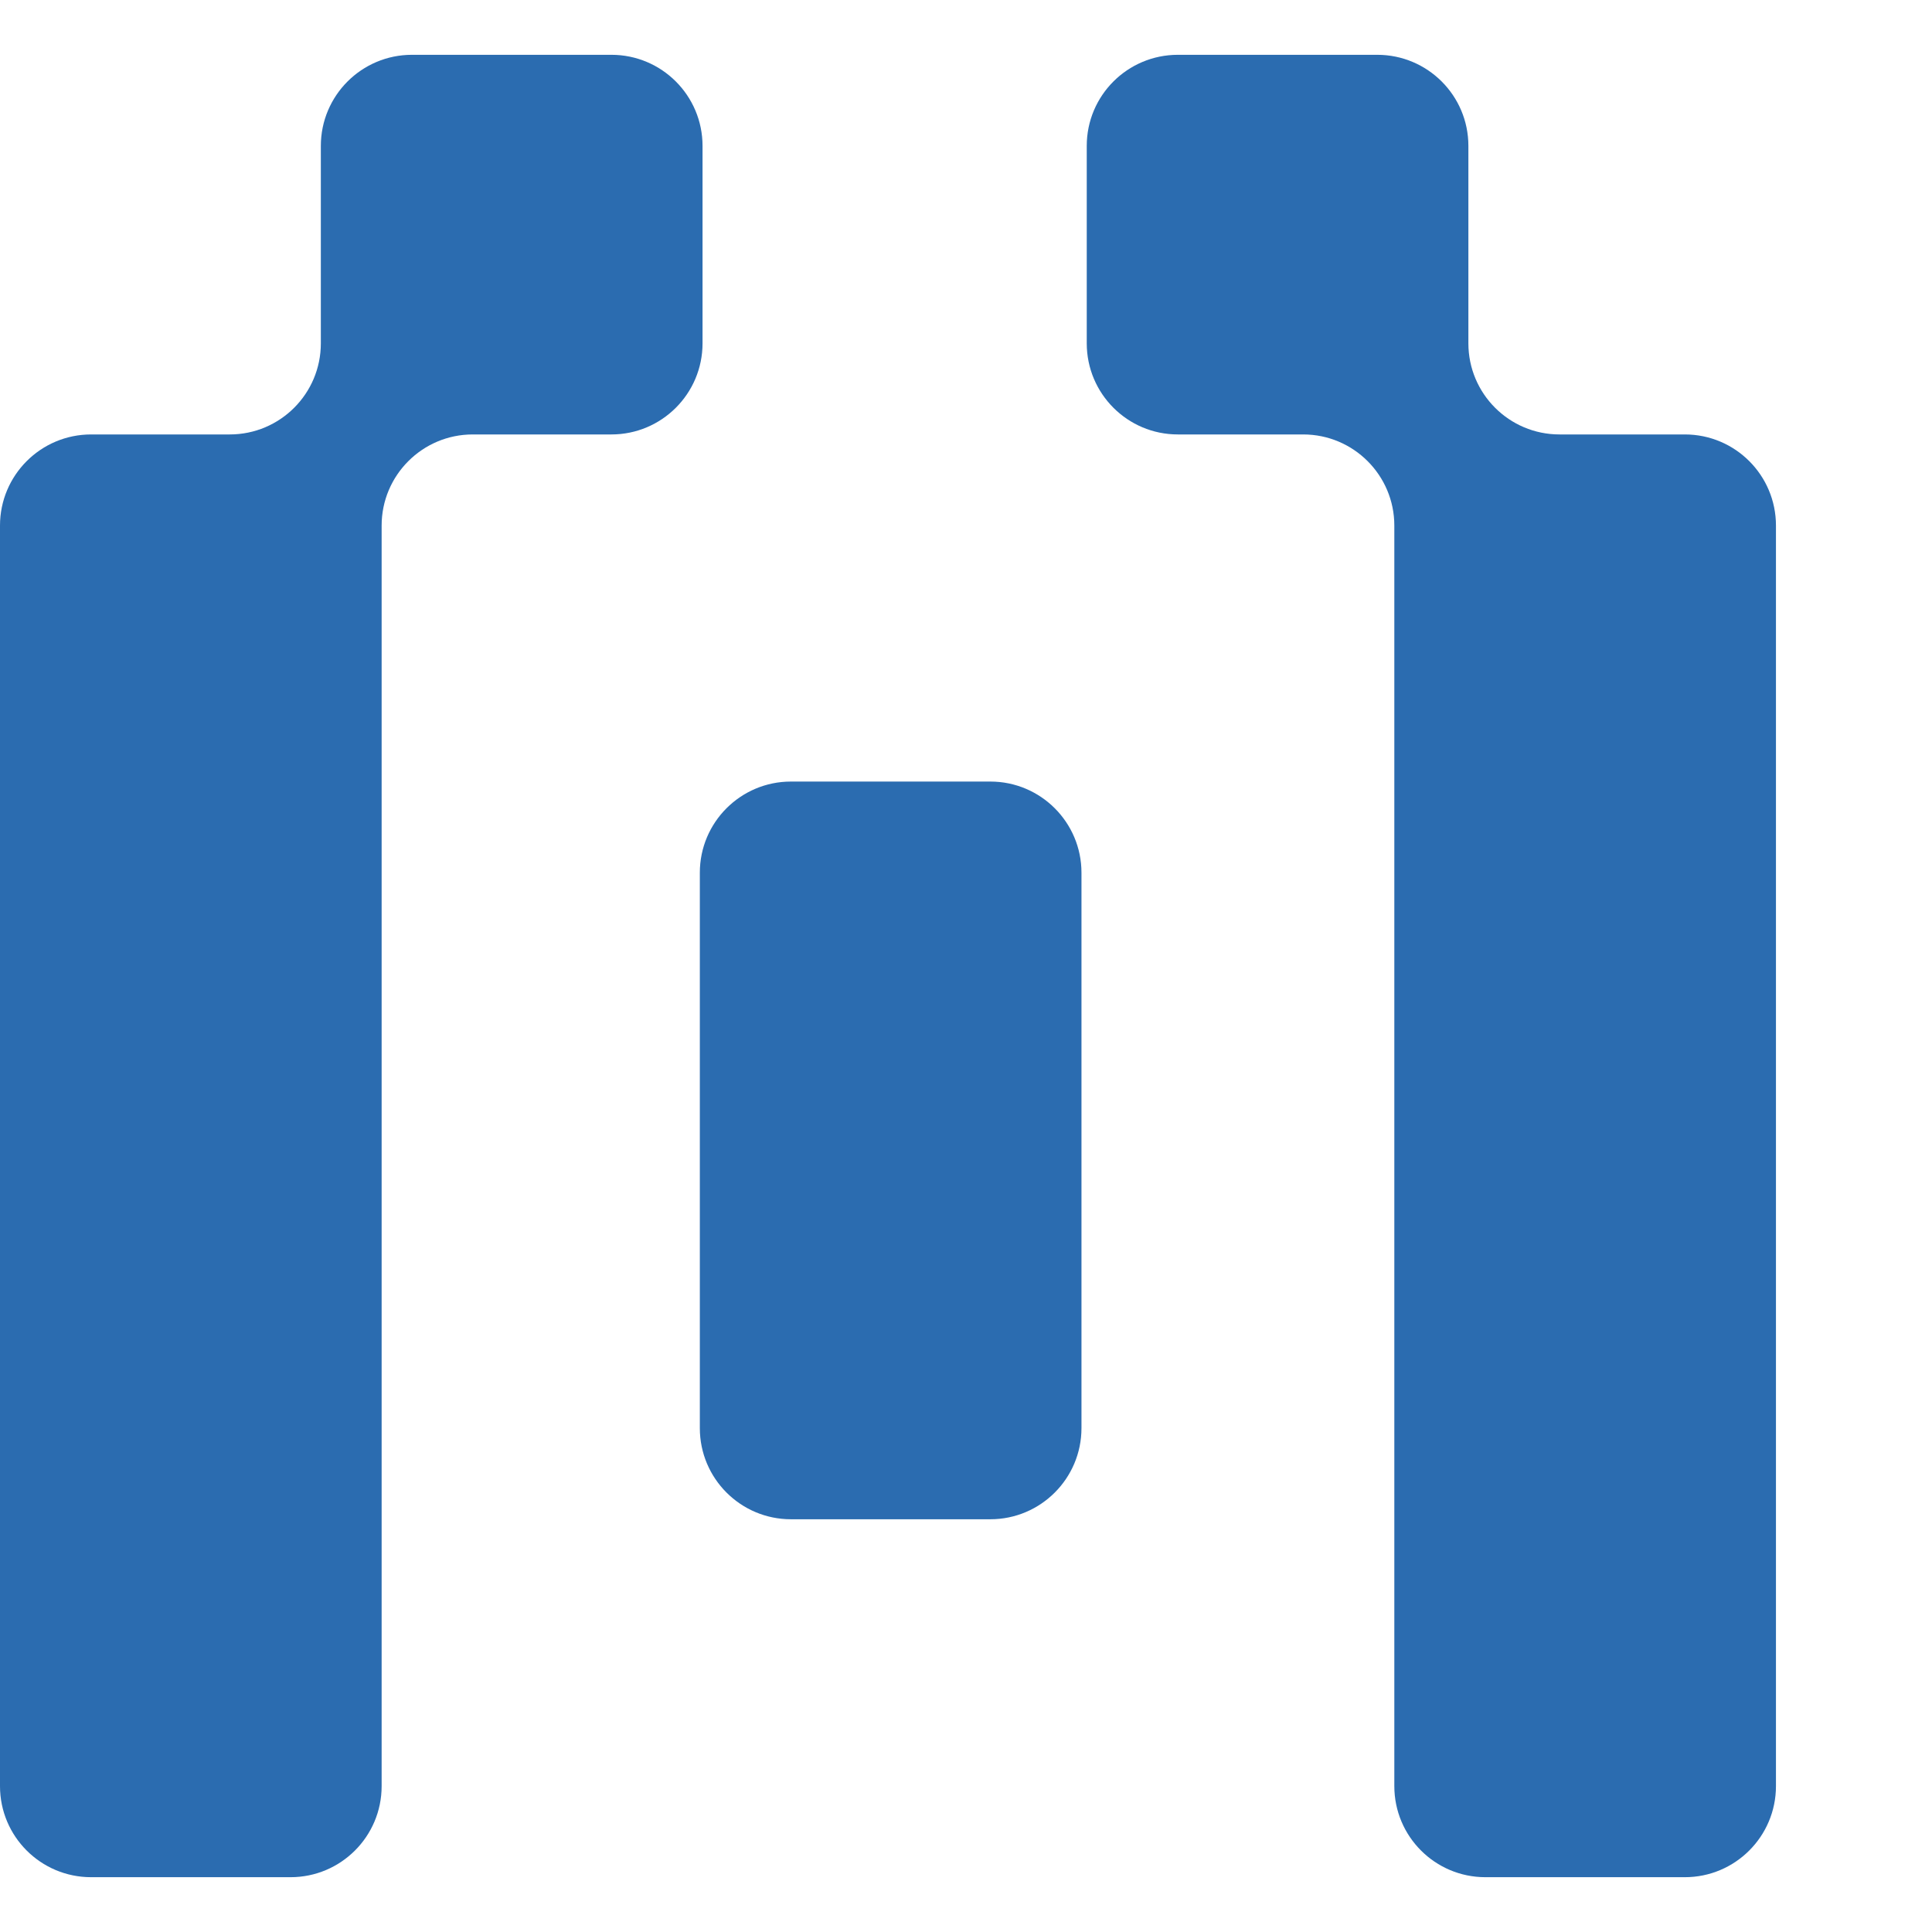 <svg width="30" height="30" viewBox="0 0 30 30" fill="none" xmlns="http://www.w3.org/2000/svg">
    <path fill-rule="evenodd" clip-rule="evenodd" d="M22.801 2.265C22.801 1.484 22.167 0.851 21.386 0.851H18.29C17.508 0.851 16.875 1.484 16.875 2.265V5.331C16.875 6.113 17.508 6.746 18.29 6.746H20.236C21.017 6.746 21.651 7.38 21.651 8.161V27.734C21.651 28.516 22.284 29.149 23.066 29.149H26.162C26.943 29.149 27.577 28.516 27.577 27.734V8.161C27.577 7.379 26.943 6.746 26.162 6.746H24.216C23.434 6.746 22.801 6.112 22.801 5.331V2.265ZM10.909 2.266C10.909 1.484 10.275 0.851 9.494 0.851H6.397C5.616 0.851 4.982 1.484 4.982 2.266V5.331C4.982 6.113 4.349 6.746 3.567 6.746H1.415C0.633 6.746 0 7.38 0 8.161V27.735C0 28.516 0.633 29.149 1.415 29.149H4.511C5.293 29.149 5.926 28.516 5.926 27.735V8.161C5.926 7.38 6.56 6.746 7.341 6.746H9.494C10.275 6.746 10.909 6.113 10.909 5.331V2.266ZM16.793 13.551C16.793 12.77 16.159 12.136 15.378 12.136H12.282C11.5 12.136 10.867 12.77 10.867 13.551V22.176C10.867 22.957 11.5 23.591 12.282 23.591H15.378C16.159 23.591 16.793 22.957 16.793 22.176V13.551Z" fill="#2B6CB0"/>
</svg>
